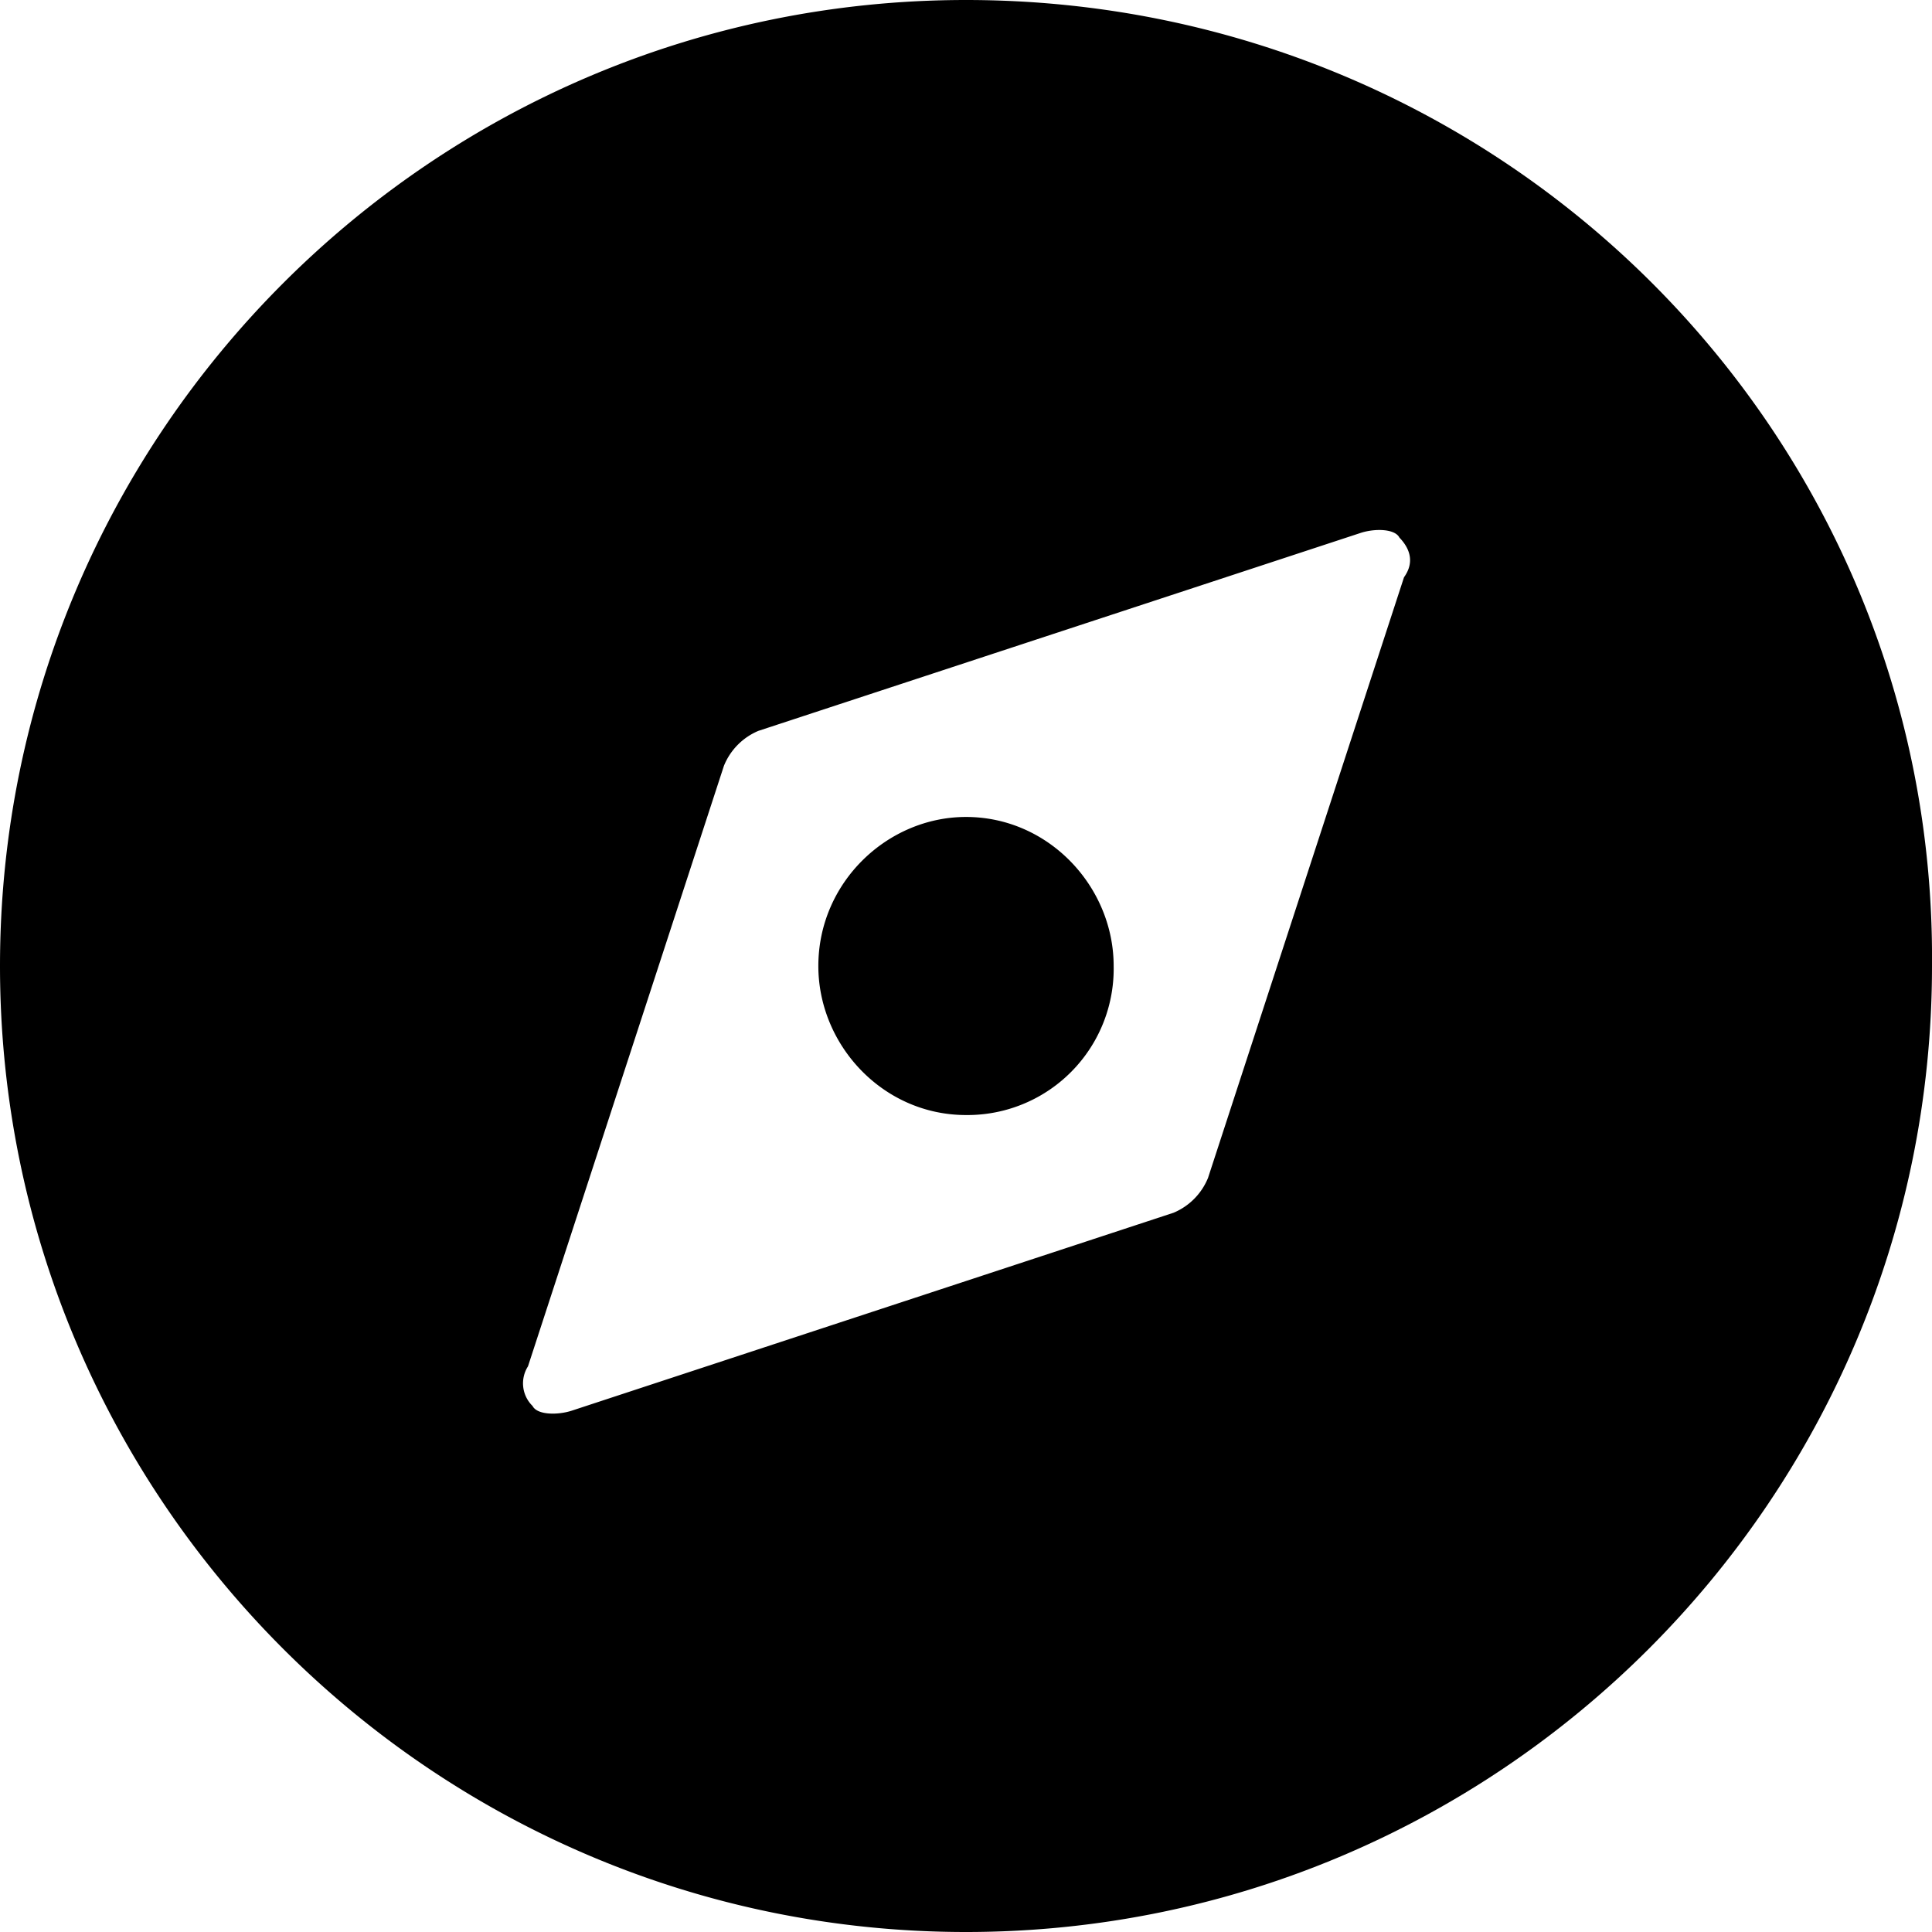 <svg t="1587519443664" class="icon" viewBox="0 0 1024 1024" version="1.1" xmlns="http://www.w3.org/2000/svg" p-id="6501" width="200" height="200"><path d="M512 433.006c-41.545 0-78.263 34.597-78.263 78.994 0 41.911 34.231 78.994 78.263 78.994A77.531 77.531 0 0 0 590.263 512c0-41.911-34.304-78.994-78.263-78.994zM512 0C229.669 0 0 229.449 0 512s229.669 512 512 512c282.258 0 512-229.449 512-512 2.414-282.551-227.328-512-512-512z m232.155 305.957l-103.863 318.318a33.865 33.865 0 0 1-18.286 18.505l-318.903 104.887c-7.387 2.414-18.359 2.414-20.846-2.487a16.75 16.75 0 0 1-2.414-20.992l103.863-318.318a33.865 33.865 0 0 1 18.286-18.505l318.903-104.814c7.314-2.487 18.359-2.487 20.846 2.414 4.827 4.974 8.558 12.434 2.414 20.992z" p-id="6502"></path></svg>